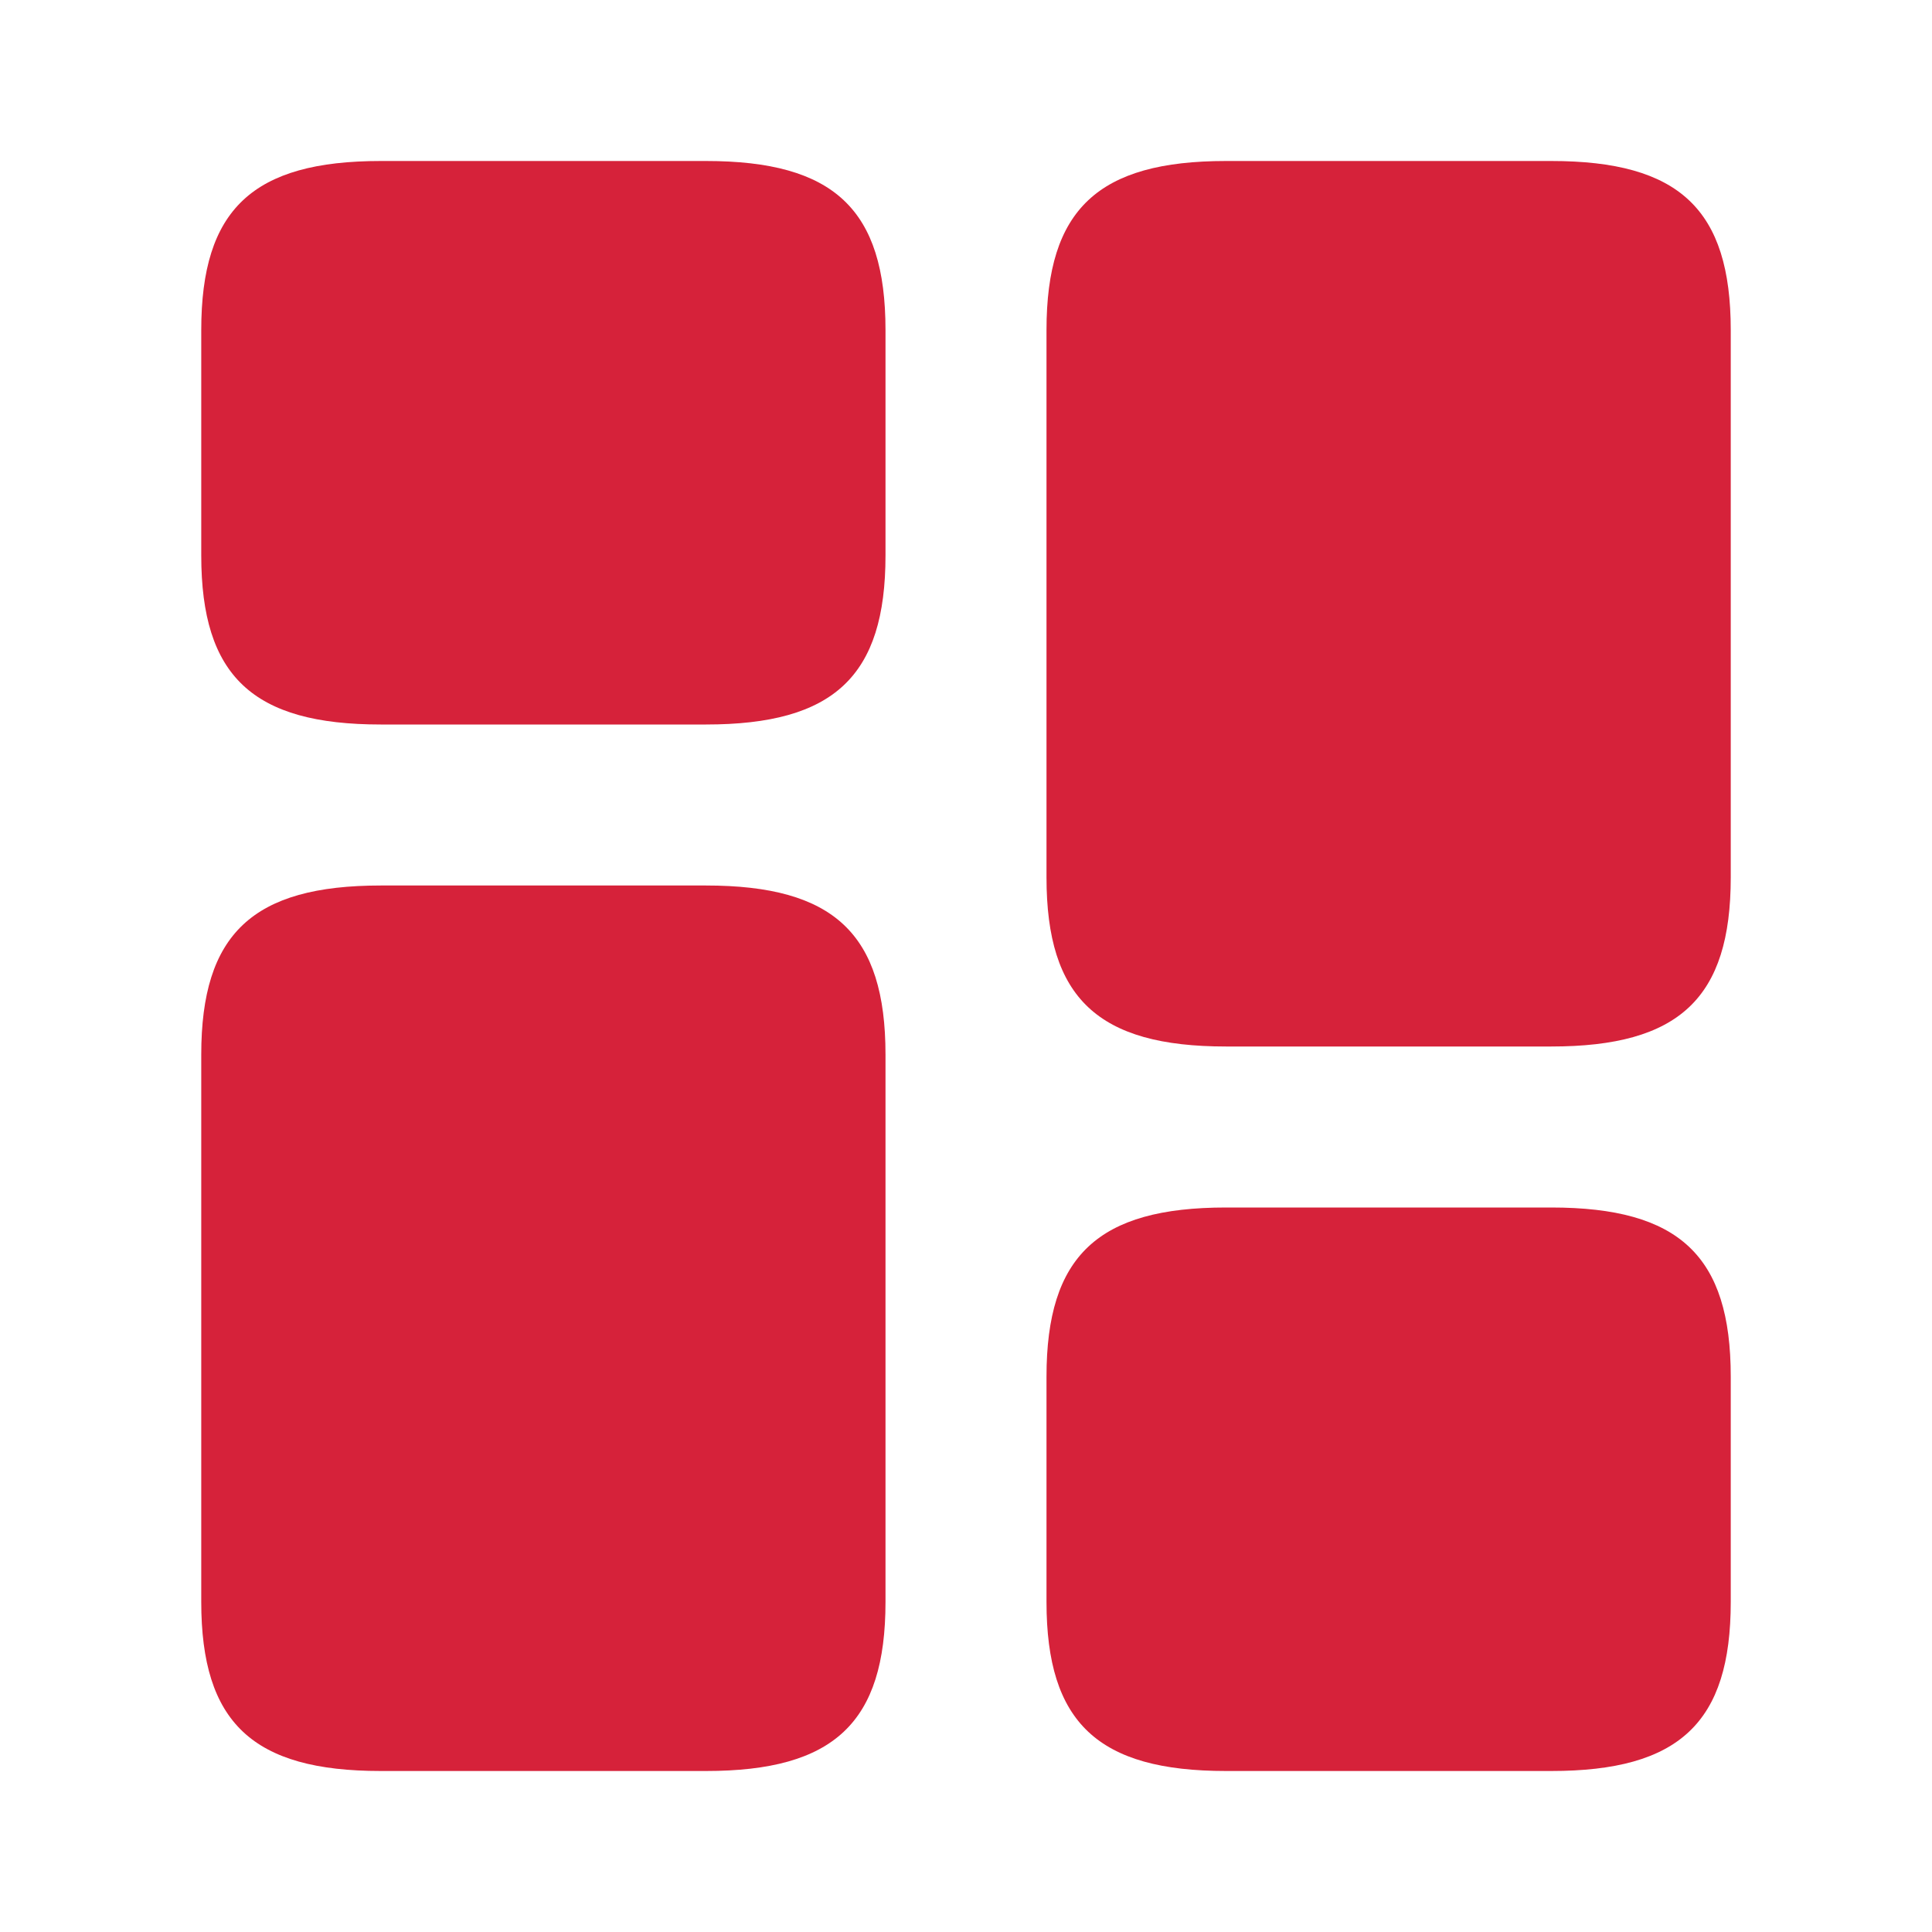 <svg id="Dashboard_Bold" data-name="Dashboard Bold" xmlns="http://www.w3.org/2000/svg" width="24" height="24" viewBox="0 0 24 24">
  <g id="element-4" transform="translate(-684 -252)">
    <path id="Vector" d="M8.5,8.9V2.1C8.5.6,7.86,0,6.27,0H2.23C.64,0,0,.6,0,2.1V8.9C0,10.4.64,11,2.23,11H6.27C7.86,11,8.5,10.4,8.5,8.9Z" transform="translate(697 254)" fill="#d6223a"/>
    <path id="Vector-2" data-name="Vector" d="M8.5,2.1V8.9c0,1.5-.64,2.1-2.23,2.1H2.23C.64,11,0,10.4,0,8.9V2.1C0,.6.64,0,2.23,0H6.27C7.86,0,8.5.6,8.5,2.1Z" transform="translate(686.5 263)" fill="#d6223a"/>
    <path id="Vector-3" data-name="Vector" d="M0,0H24V24H0Z" transform="translate(708 276) rotate(180)" fill="none" opacity="0"/>
    <path id="Vector-4" data-name="Vector" d="M8.5,4.9V2.1C8.5.6,7.86,0,6.27,0H2.23C.64,0,0,.6,0,2.1V4.9C0,6.4.64,7,2.23,7H6.27C7.86,7,8.5,6.4,8.5,4.9Z" transform="translate(697 267)" fill="#d6223a"/>
    <path id="Vector-5" data-name="Vector" d="M8.5,4.9V2.1C8.5.6,7.86,0,6.27,0H2.23C.64,0,0,.6,0,2.1V4.9C0,6.4.64,7,2.23,7H6.27C7.86,7,8.5,6.4,8.5,4.9Z" transform="translate(686.5 254)" fill="#d6223a"/>
  </g>
</svg>

